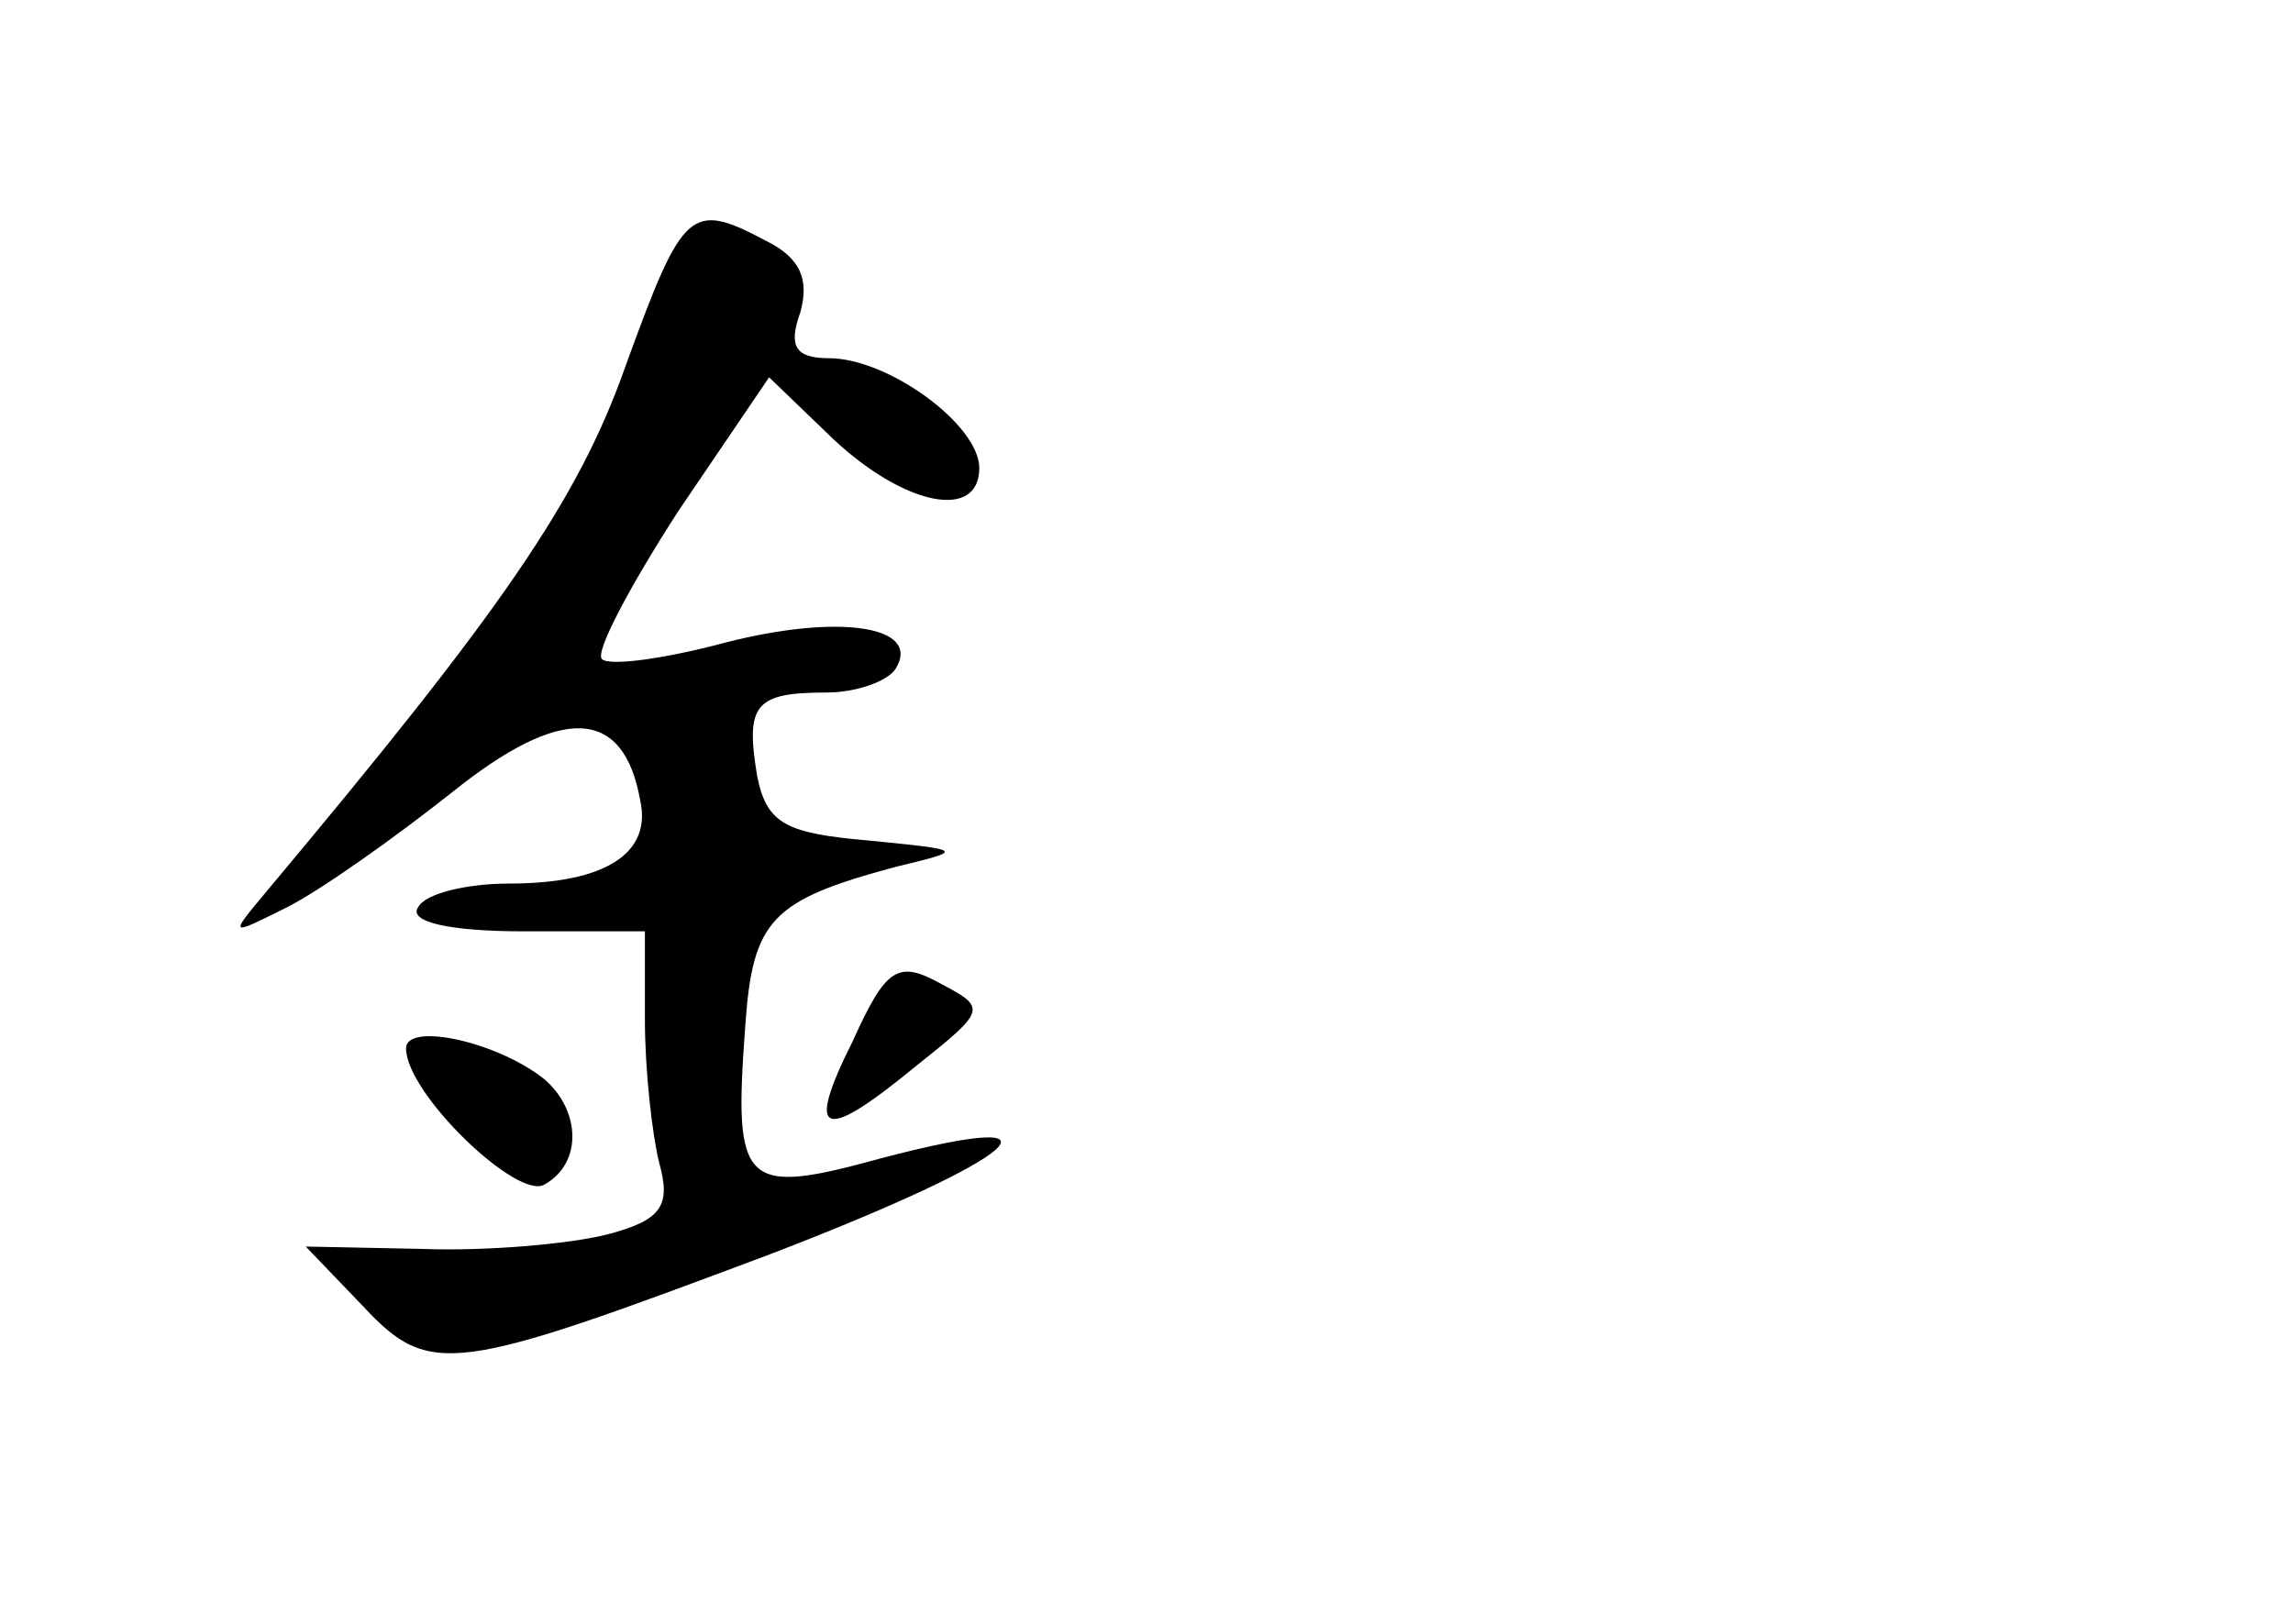 <?xml version="1.0" standalone="no"?>
<!DOCTYPE svg PUBLIC "-//W3C//DTD SVG 20010904//EN"
 "http://www.w3.org/TR/2001/REC-SVG-20010904/DTD/svg10.dtd">
<svg version="1.0" xmlns="http://www.w3.org/2000/svg"
 width="96pt" height="68pt" viewBox="0 0 96 68"
 preserveAspectRatio="xMidYMid meet">
<g transform="translate(0,68) scale(0.1,-0.1)"
fill="#000000" stroke="none">
<path d="M262 527 c-20 -57 -53 -104 -151 -221 -15 -18 -15 -18 9 -6 14 7 45
29 69 48 46 37 72 36 79 -3 5 -22 -14 -35 -55 -35 -17 0 -35 -4 -38 -10 -4 -6
13 -10 44 -10 l51 0 0 -37 c0 -21 3 -48 6 -60 5 -18 1 -24 -22 -30 -16 -4 -51
-7 -77 -6 l-49 1 24 -25 c28 -30 38 -28 171 22 104 40 130 62 46 40 -58 -16
-62 -12 -57 55 3 45 11 53 63 67 29 7 29 7 -11 11 -35 3 -43 7 -47 27 -5 30
-1 35 29 35 13 0 26 5 29 10 11 18 -24 23 -71 11 -26 -7 -49 -10 -52 -7 -3 3
12 31 32 62 l38 56 27 -26 c30 -28 61 -34 61 -12 0 18 -38 46 -63 46 -14 0
-17 5 -12 19 4 14 0 23 -14 30 -32 17 -35 14 -59 -52z"/>
<path d="M357 244 c-20 -40 -13 -43 27 -10 29 23 29 24 10 34 -18 10 -23 7
-37 -24z"/>
<path d="M170 241 c0 -19 47 -64 58 -57 16 9 15 31 0 44 -20 16 -58 24 -58 13z"/>
</g>
</svg>
